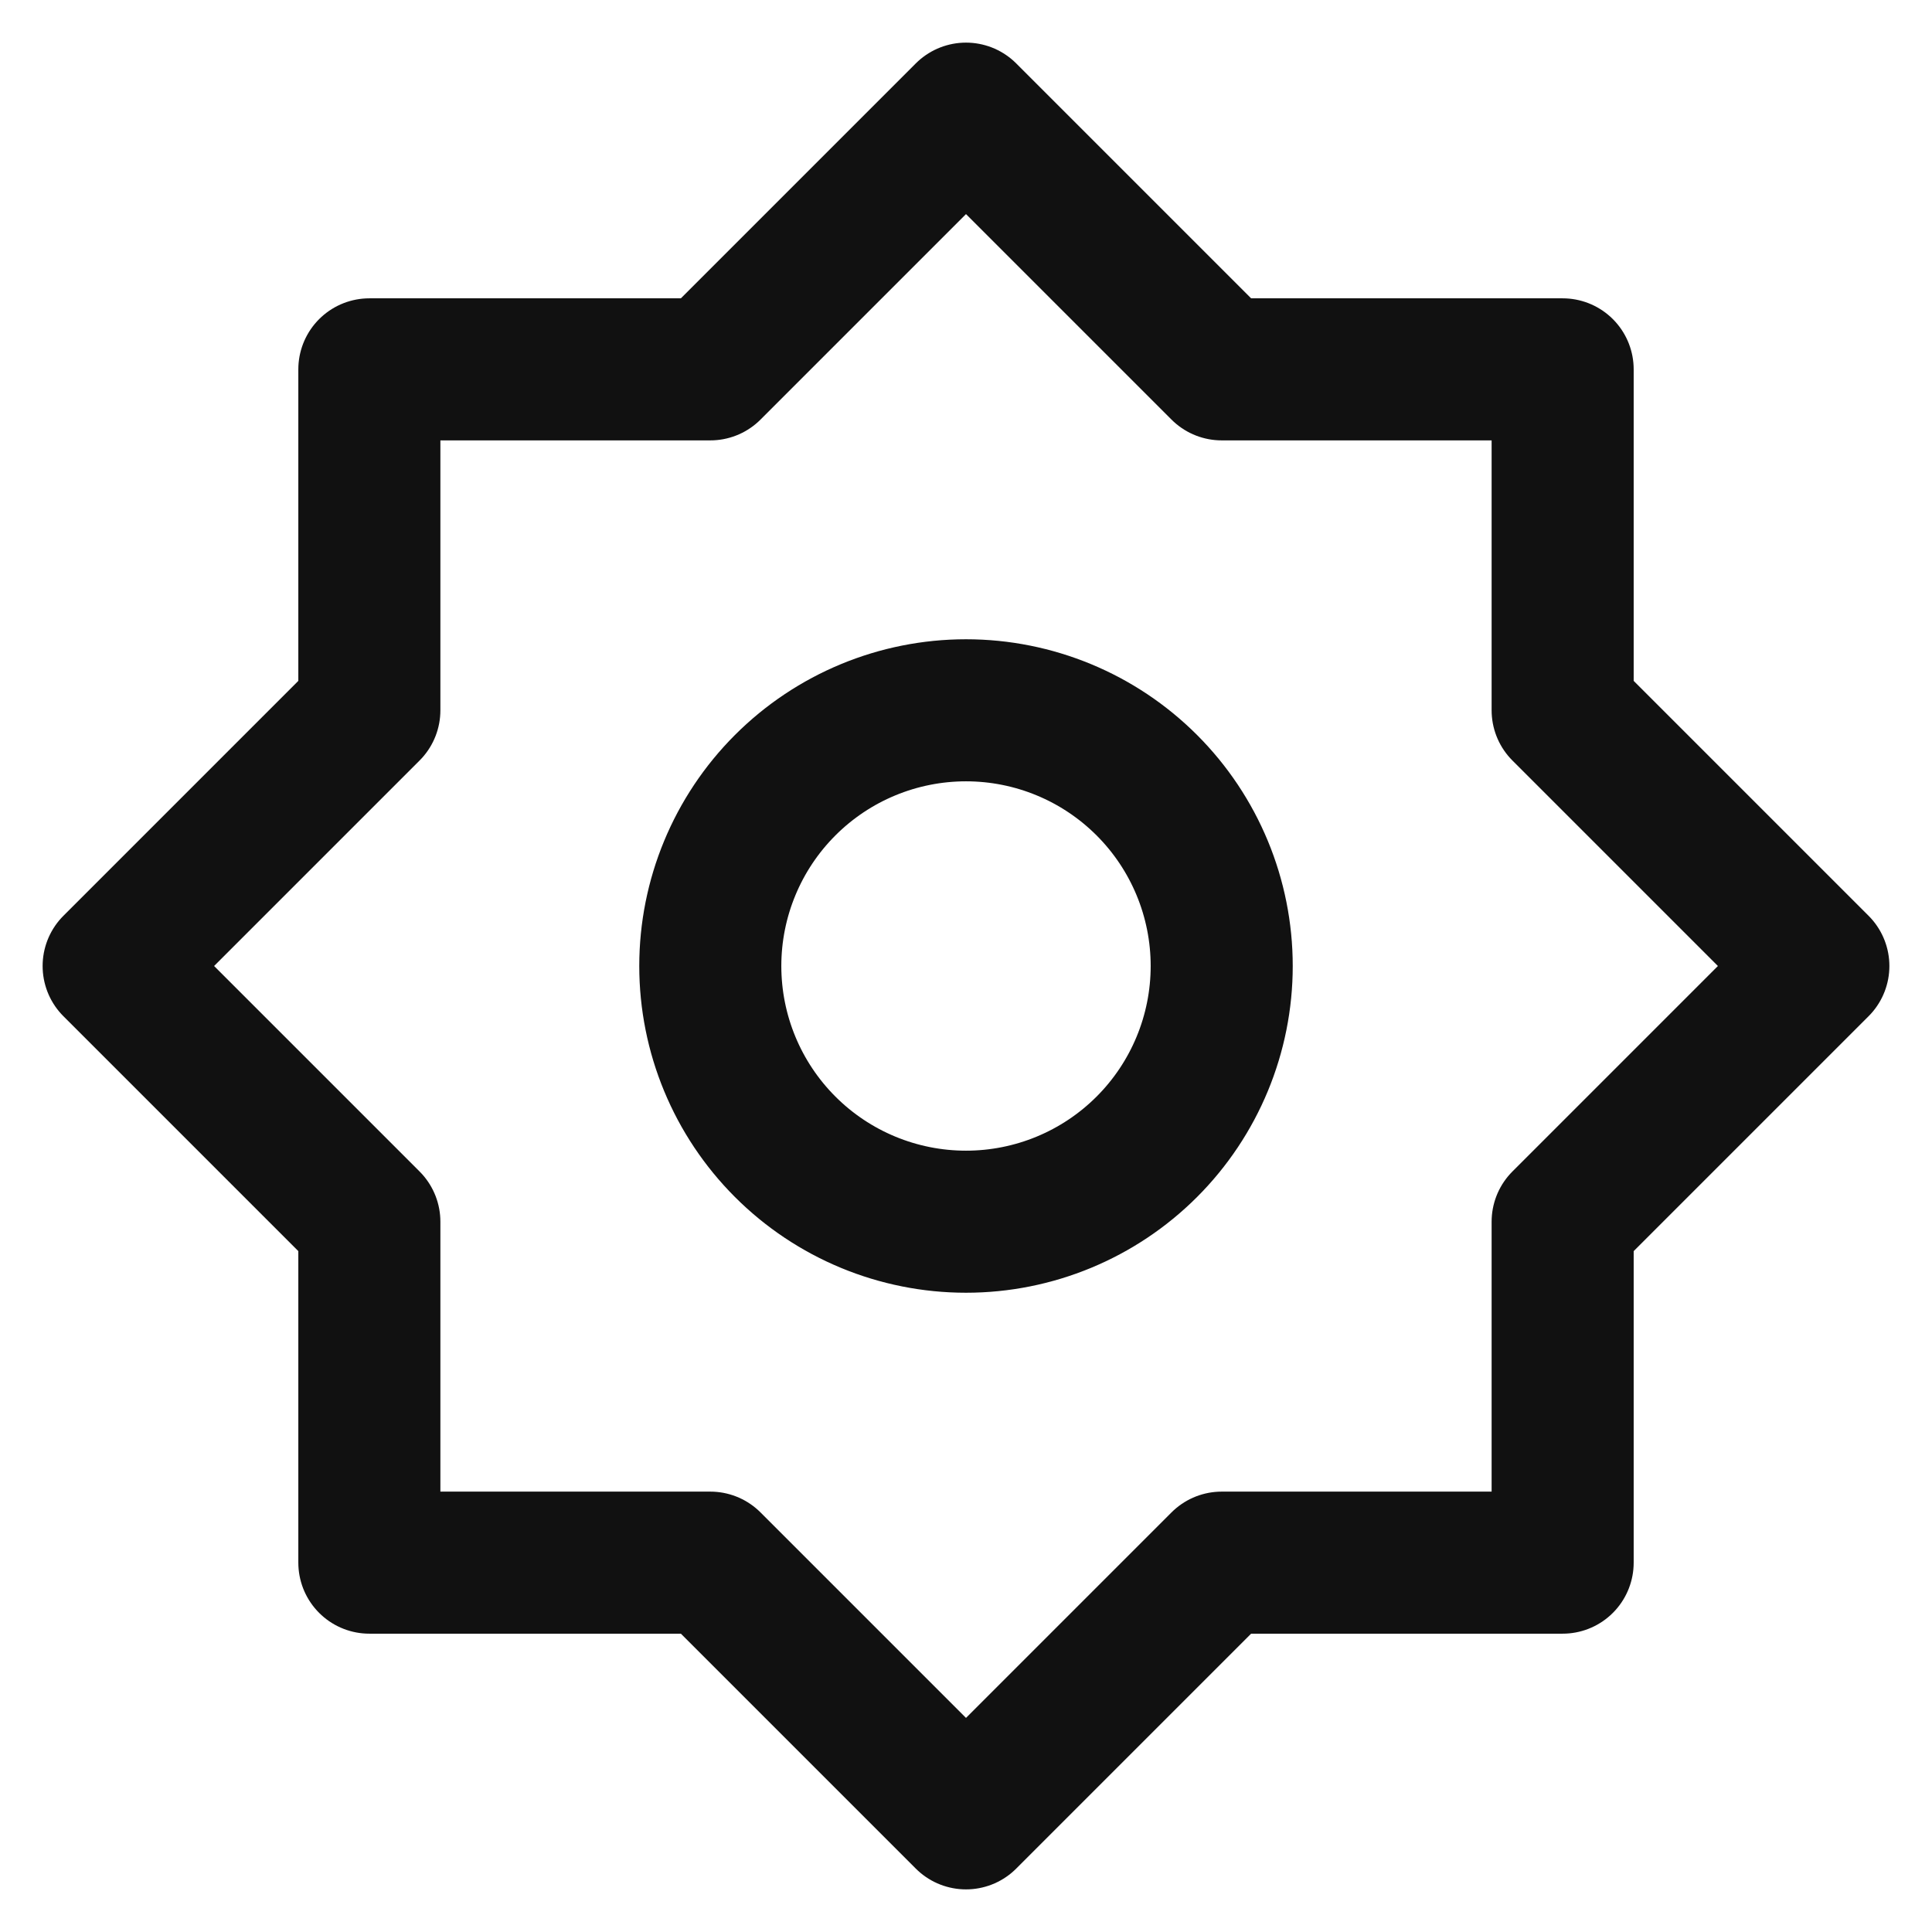 <svg width="34" height="34" viewBox="0 0 34 34" fill="none" xmlns="http://www.w3.org/2000/svg">
<path d="M17 2L12.5 6.5H6.5V12.5L2 17L6.5 21.5V27.5H12.5L17 32L21.5 27.5H27.5V21.5L32 17L27.5 12.5V6.5H21.5L17 2Z" stroke="#111111" stroke-width="2.5" stroke-linejoin="round"/>
<path d="M17 21.5C18.194 21.5 19.338 21.026 20.182 20.182C21.026 19.338 21.5 18.194 21.5 17C21.5 15.806 21.026 14.662 20.182 13.818C19.338 12.974 18.194 12.5 17 12.5C15.806 12.5 14.662 12.974 13.818 13.818C12.974 14.662 12.5 15.806 12.5 17C12.5 18.194 12.974 19.338 13.818 20.182C14.662 21.026 15.806 21.5 17 21.5Z" stroke="#111111" stroke-width="2.5" stroke-linejoin="round"/>
</svg>
